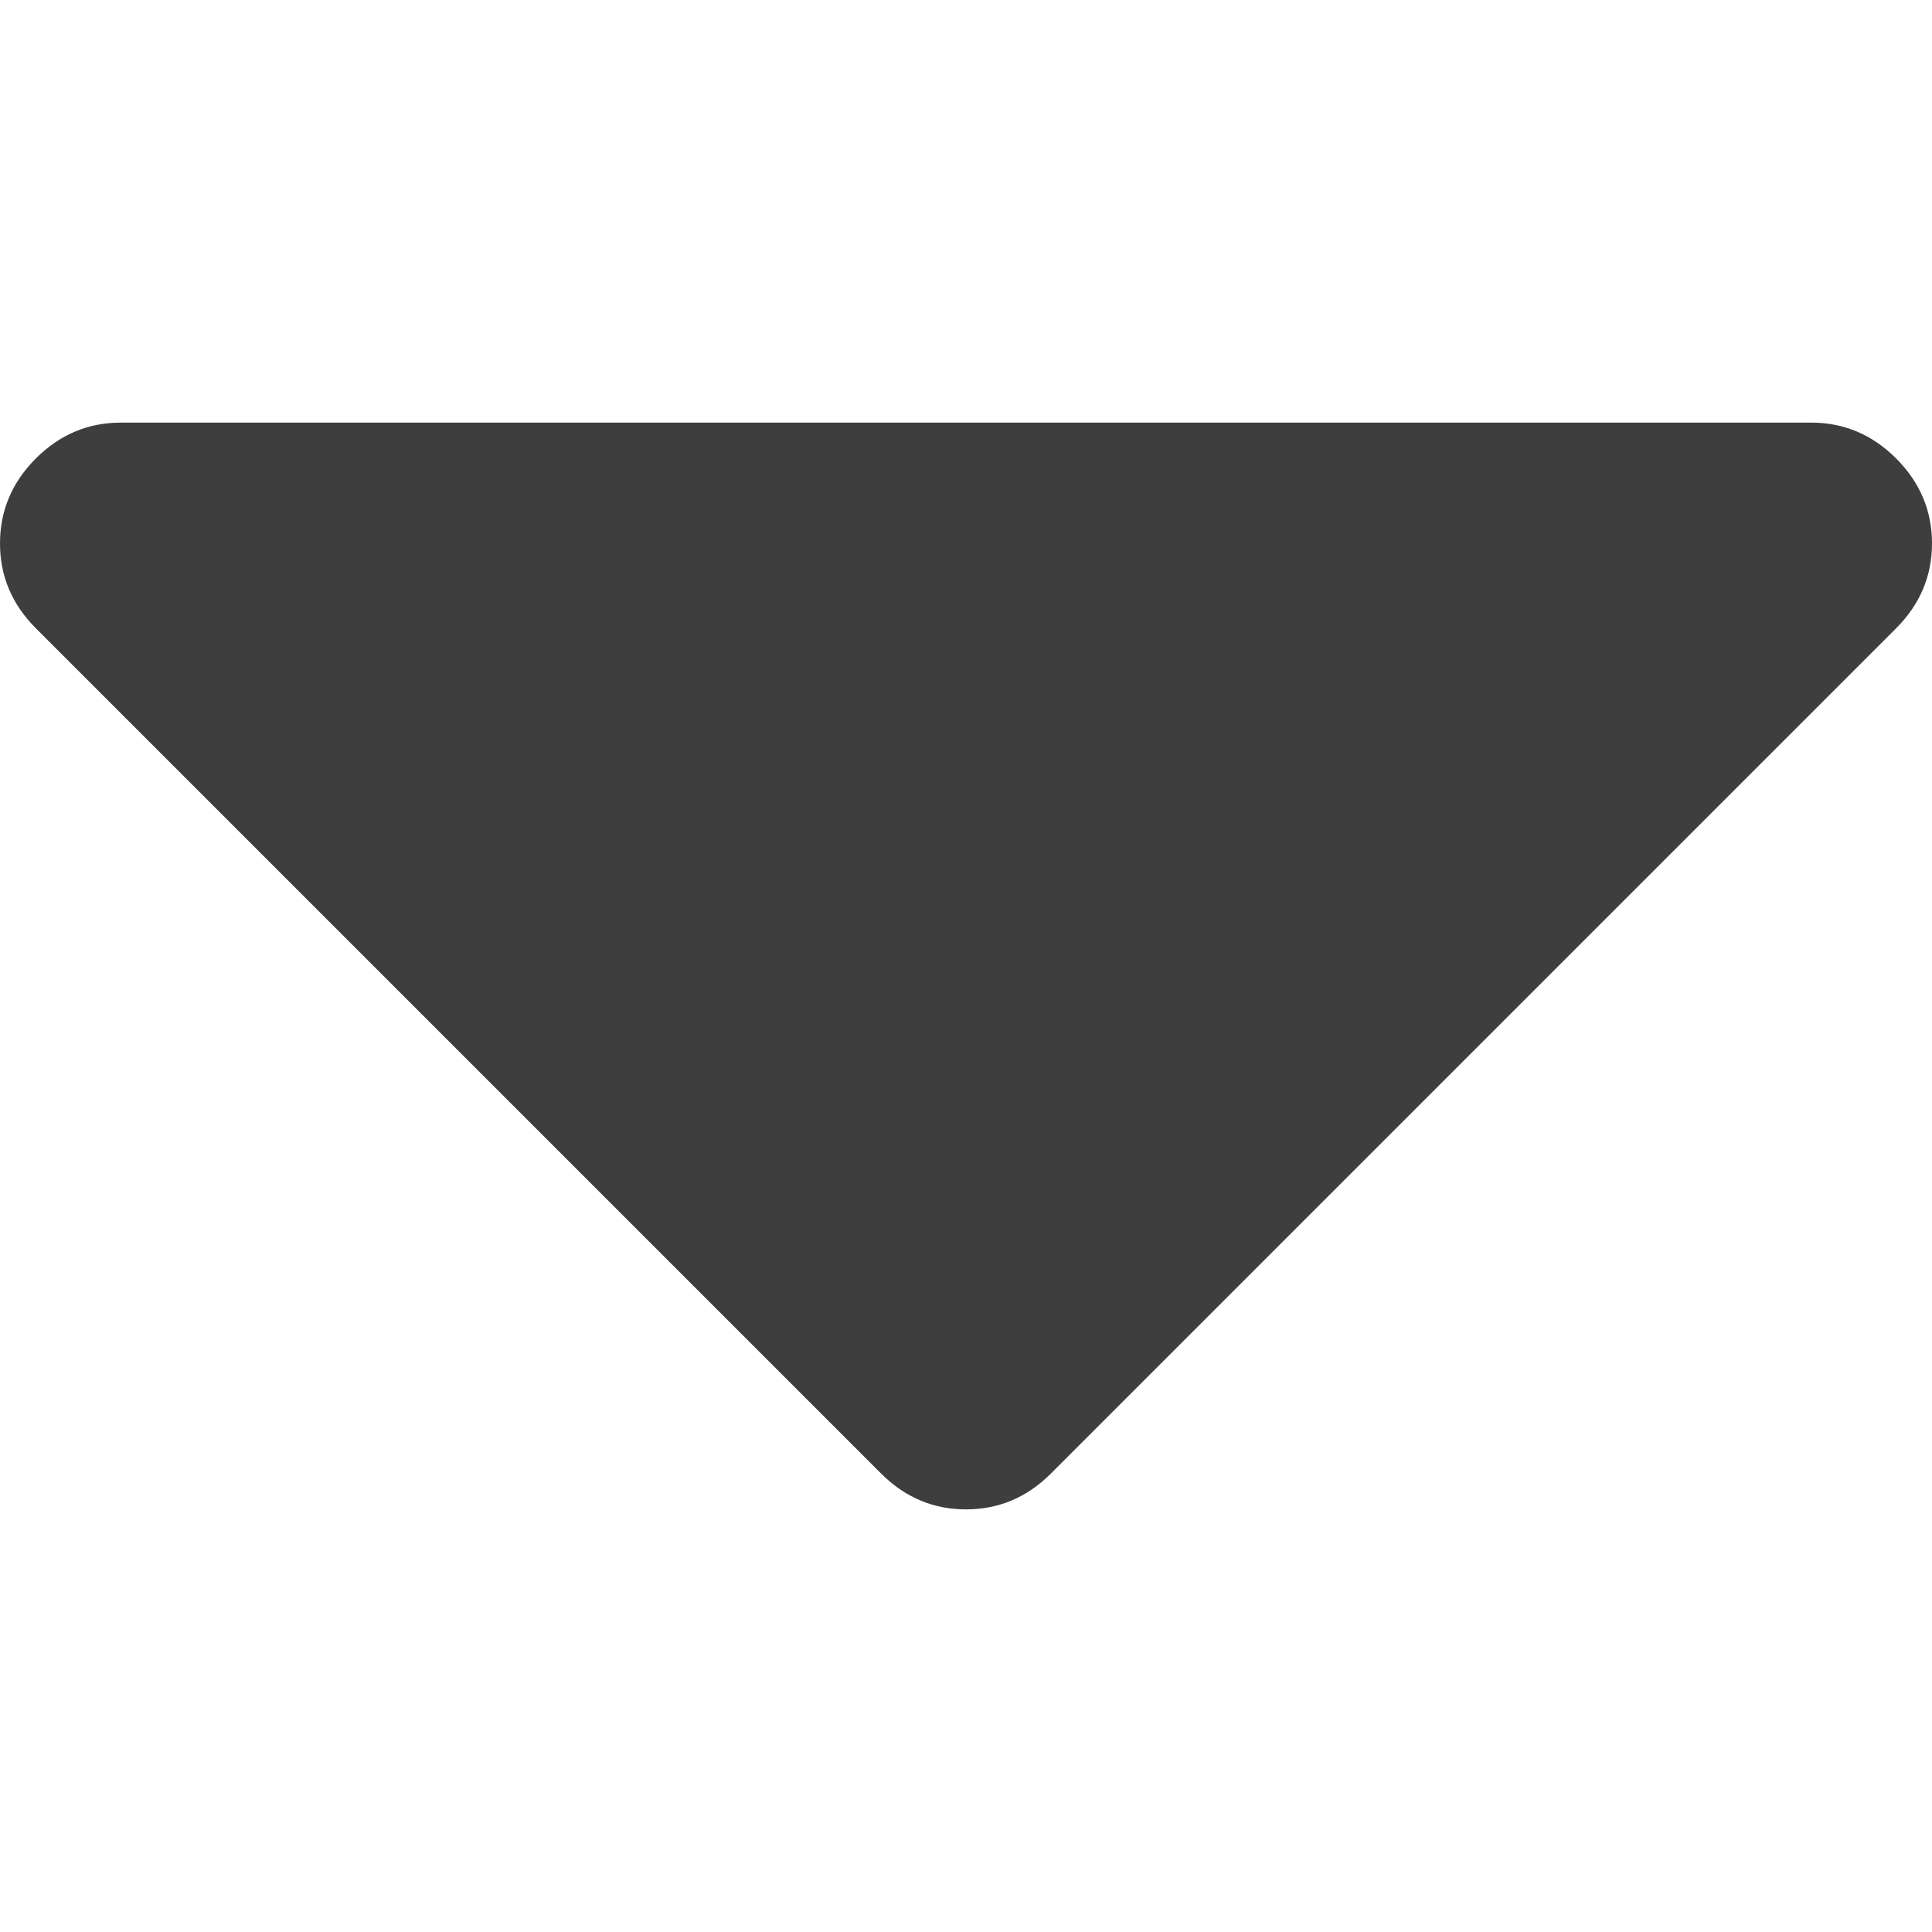 <!-- Generated by IcoMoon.io -->
<svg version="1.1" xmlns="http://www.w3.org/2000/svg" width="1024" height="1024" viewBox="0 0 1024 1024">
<title></title>
<g id="icomoon-ignore">
</g>
<path fill="#3e3e3e" d="M1004.992 242.993c-12.658-12.669-27.663-18.998-45-18.998h-895.987c-17.344 0-32.339 6.329-45.007 18.998-12.669 12.683-18.998 27.677-18.998 45.011 0 17.33 6.329 32.325 18.998 44.997l447.995 447.995c12.683 12.669 27.677 19.012 45.007 19.012s32.339-6.343 44.997-19.012l447.995-447.999c12.655-12.669 19.008-27.663 19.008-44.997 0-17.33-6.354-32.325-19.008-45.007z"></path>
</svg>
